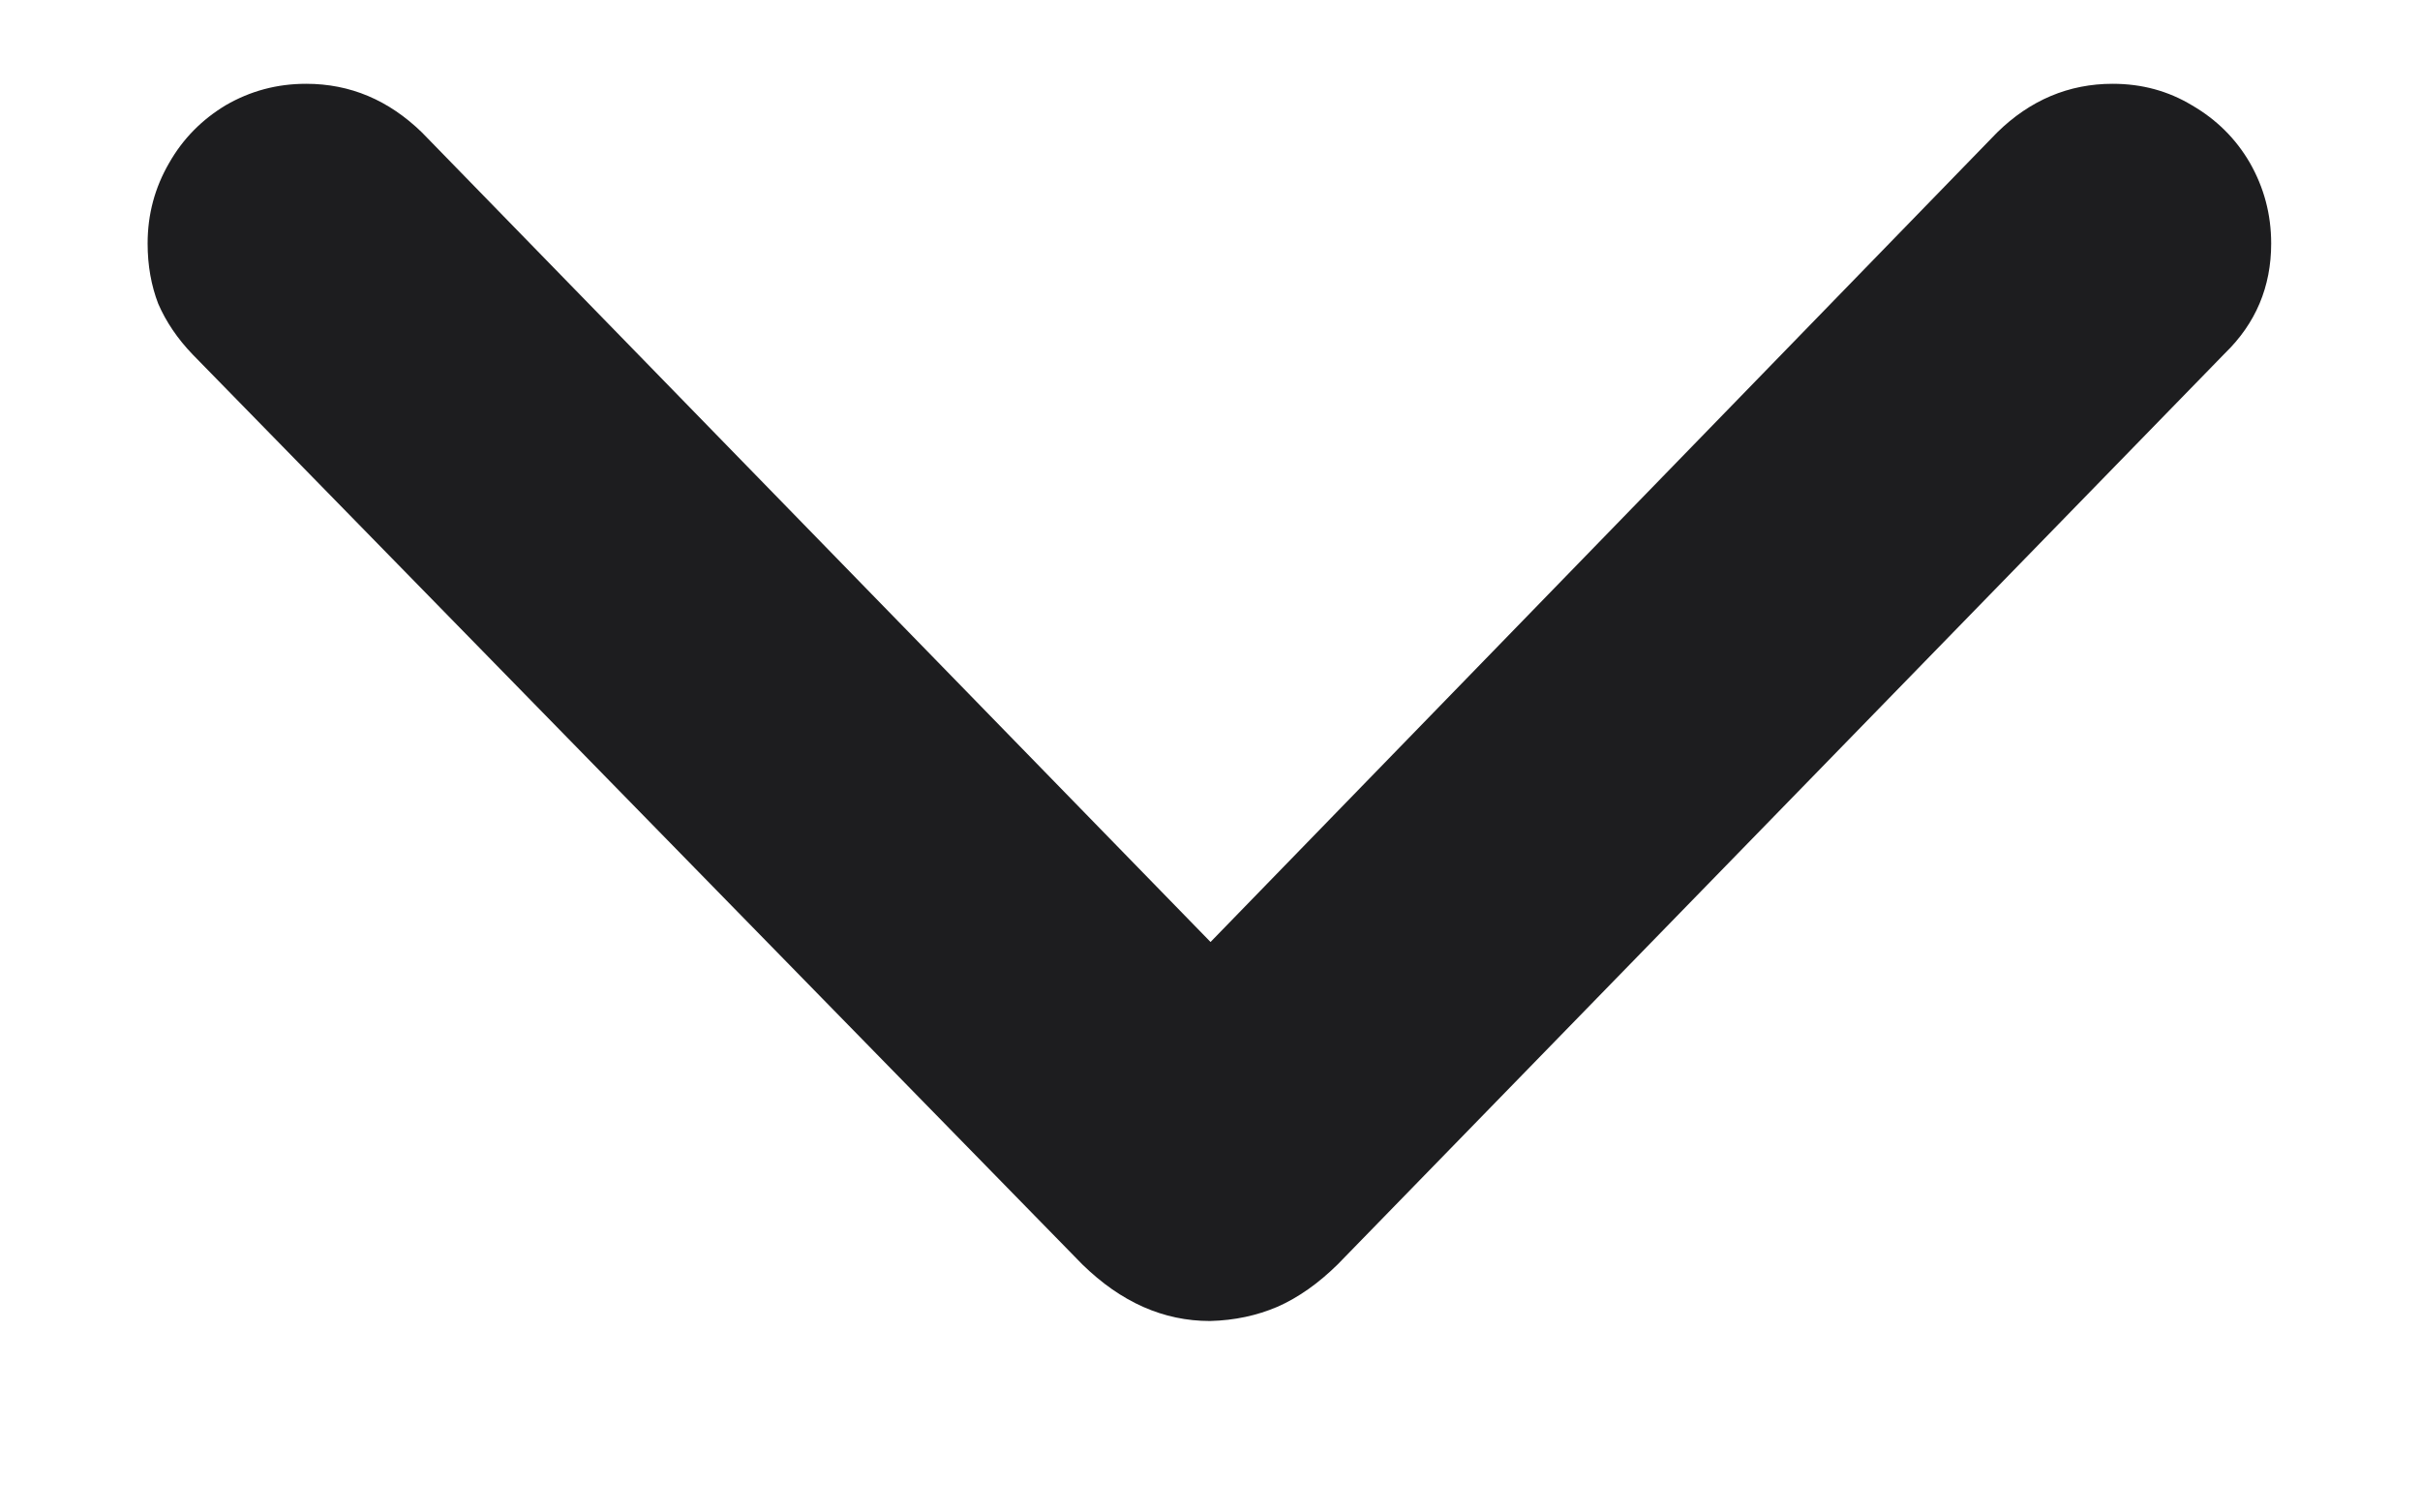 <svg width="8" height="5" viewBox="0 0 8 5" fill="none" xmlns="http://www.w3.org/2000/svg">
<path d="M4 4.367C3.846 4.367 3.706 4.305 3.578 4.18L0.637 1.172C0.587 1.12 0.549 1.064 0.523 1.004C0.5 0.944 0.488 0.878 0.488 0.805C0.488 0.708 0.512 0.62 0.559 0.539C0.605 0.458 0.668 0.395 0.746 0.348C0.827 0.301 0.915 0.277 1.012 0.277C1.158 0.277 1.285 0.331 1.395 0.438L4.18 3.297H3.824L6.602 0.438C6.711 0.331 6.839 0.277 6.984 0.277C7.081 0.277 7.168 0.301 7.246 0.348C7.327 0.395 7.391 0.458 7.438 0.539C7.484 0.62 7.508 0.708 7.508 0.805C7.508 0.948 7.457 1.069 7.355 1.168L4.422 4.18C4.359 4.242 4.293 4.289 4.223 4.32C4.155 4.349 4.081 4.365 4 4.367Z" fill="#1D1D1F"/>
</svg>
